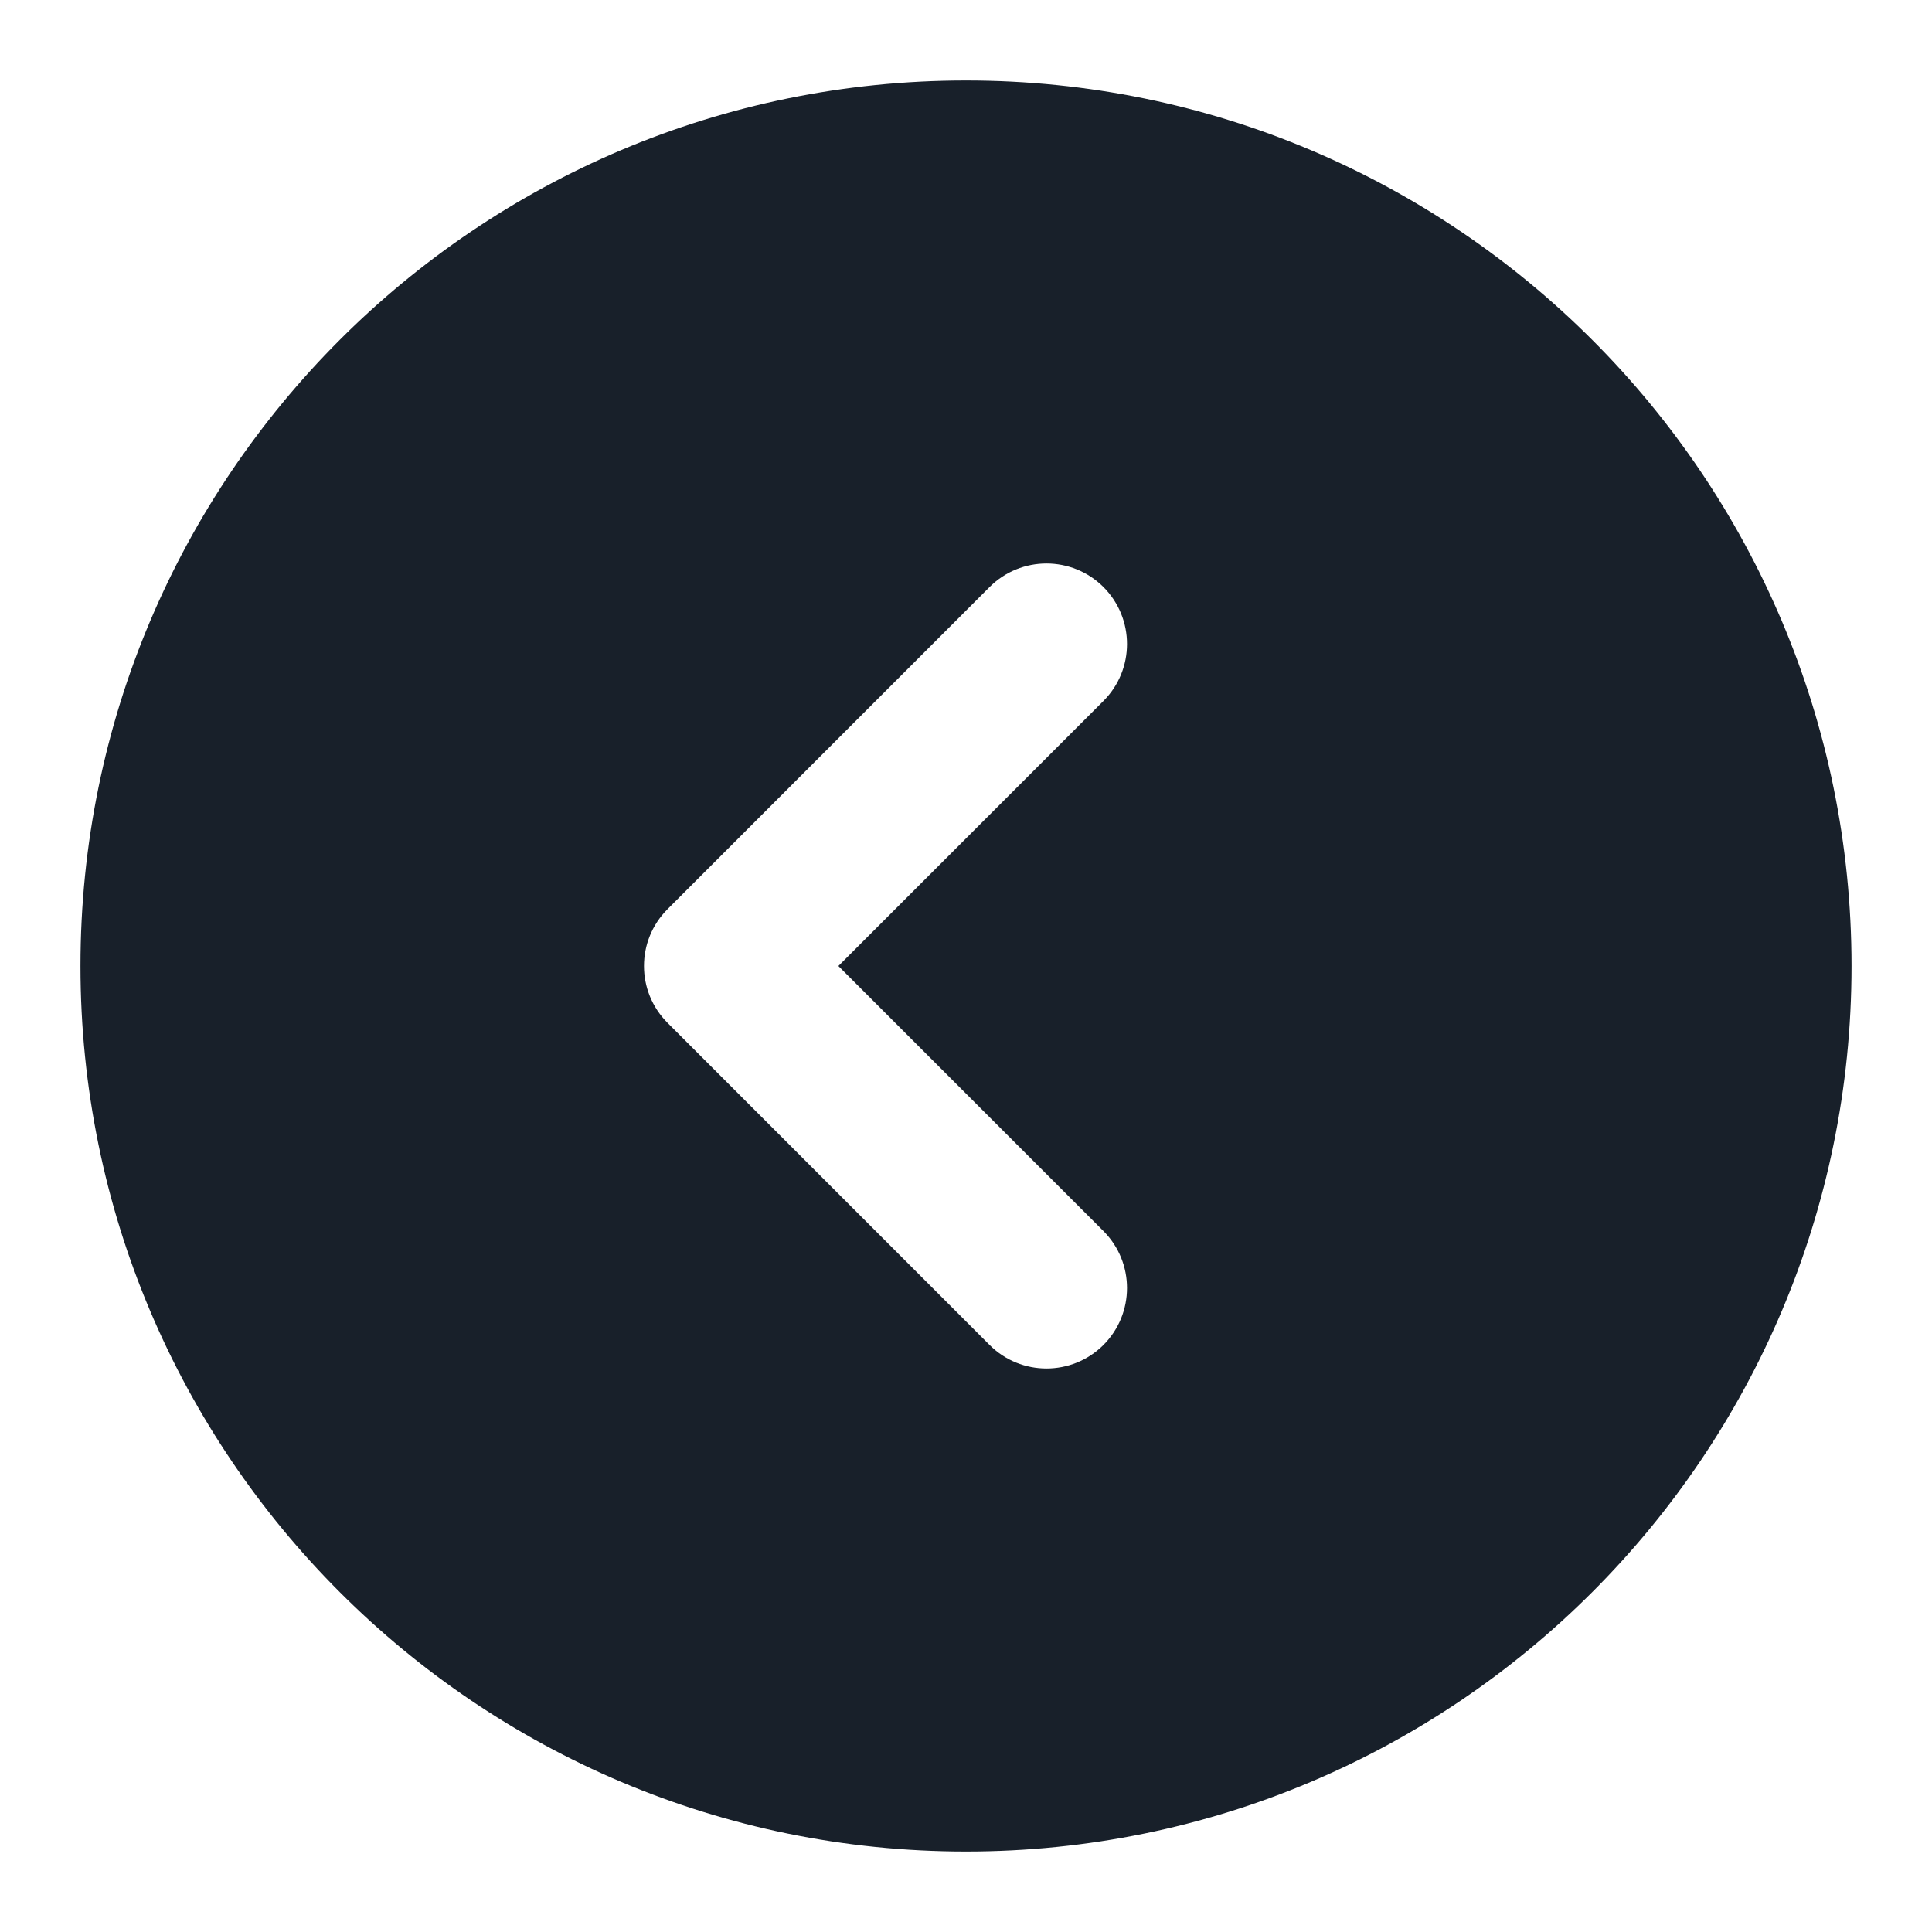 <svg width="20" height="20" viewBox="0 0 20 20" fill="none" xmlns="http://www.w3.org/2000/svg">
<g clip-path="url(#clip0_2266_37267)">
<path fill-rule="evenodd" clip-rule="evenodd" d="M10 19.167C4.937 19.167 0.833 15.063 0.833 10C0.833 4.937 4.937 0.833 10 0.833C15.063 0.833 19.167 4.937 19.167 10C19.167 15.063 15.063 19.167 10 19.167ZM10.244 6.077C10.569 5.752 11.097 5.752 11.423 6.077C11.748 6.403 11.748 6.931 11.423 7.256L8.679 10L11.423 12.744C11.748 13.07 11.748 13.597 11.423 13.923C11.097 14.248 10.569 14.248 10.244 13.923L6.911 10.589C6.585 10.264 6.585 9.736 6.911 9.411L10.244 6.077Z" fill="#18202A"/>
</g>
<defs>
<clipPath id="clip0_2266_37267">
<rect width="20" height="20" fill="white"/>
</clipPath>
</defs>
</svg>
